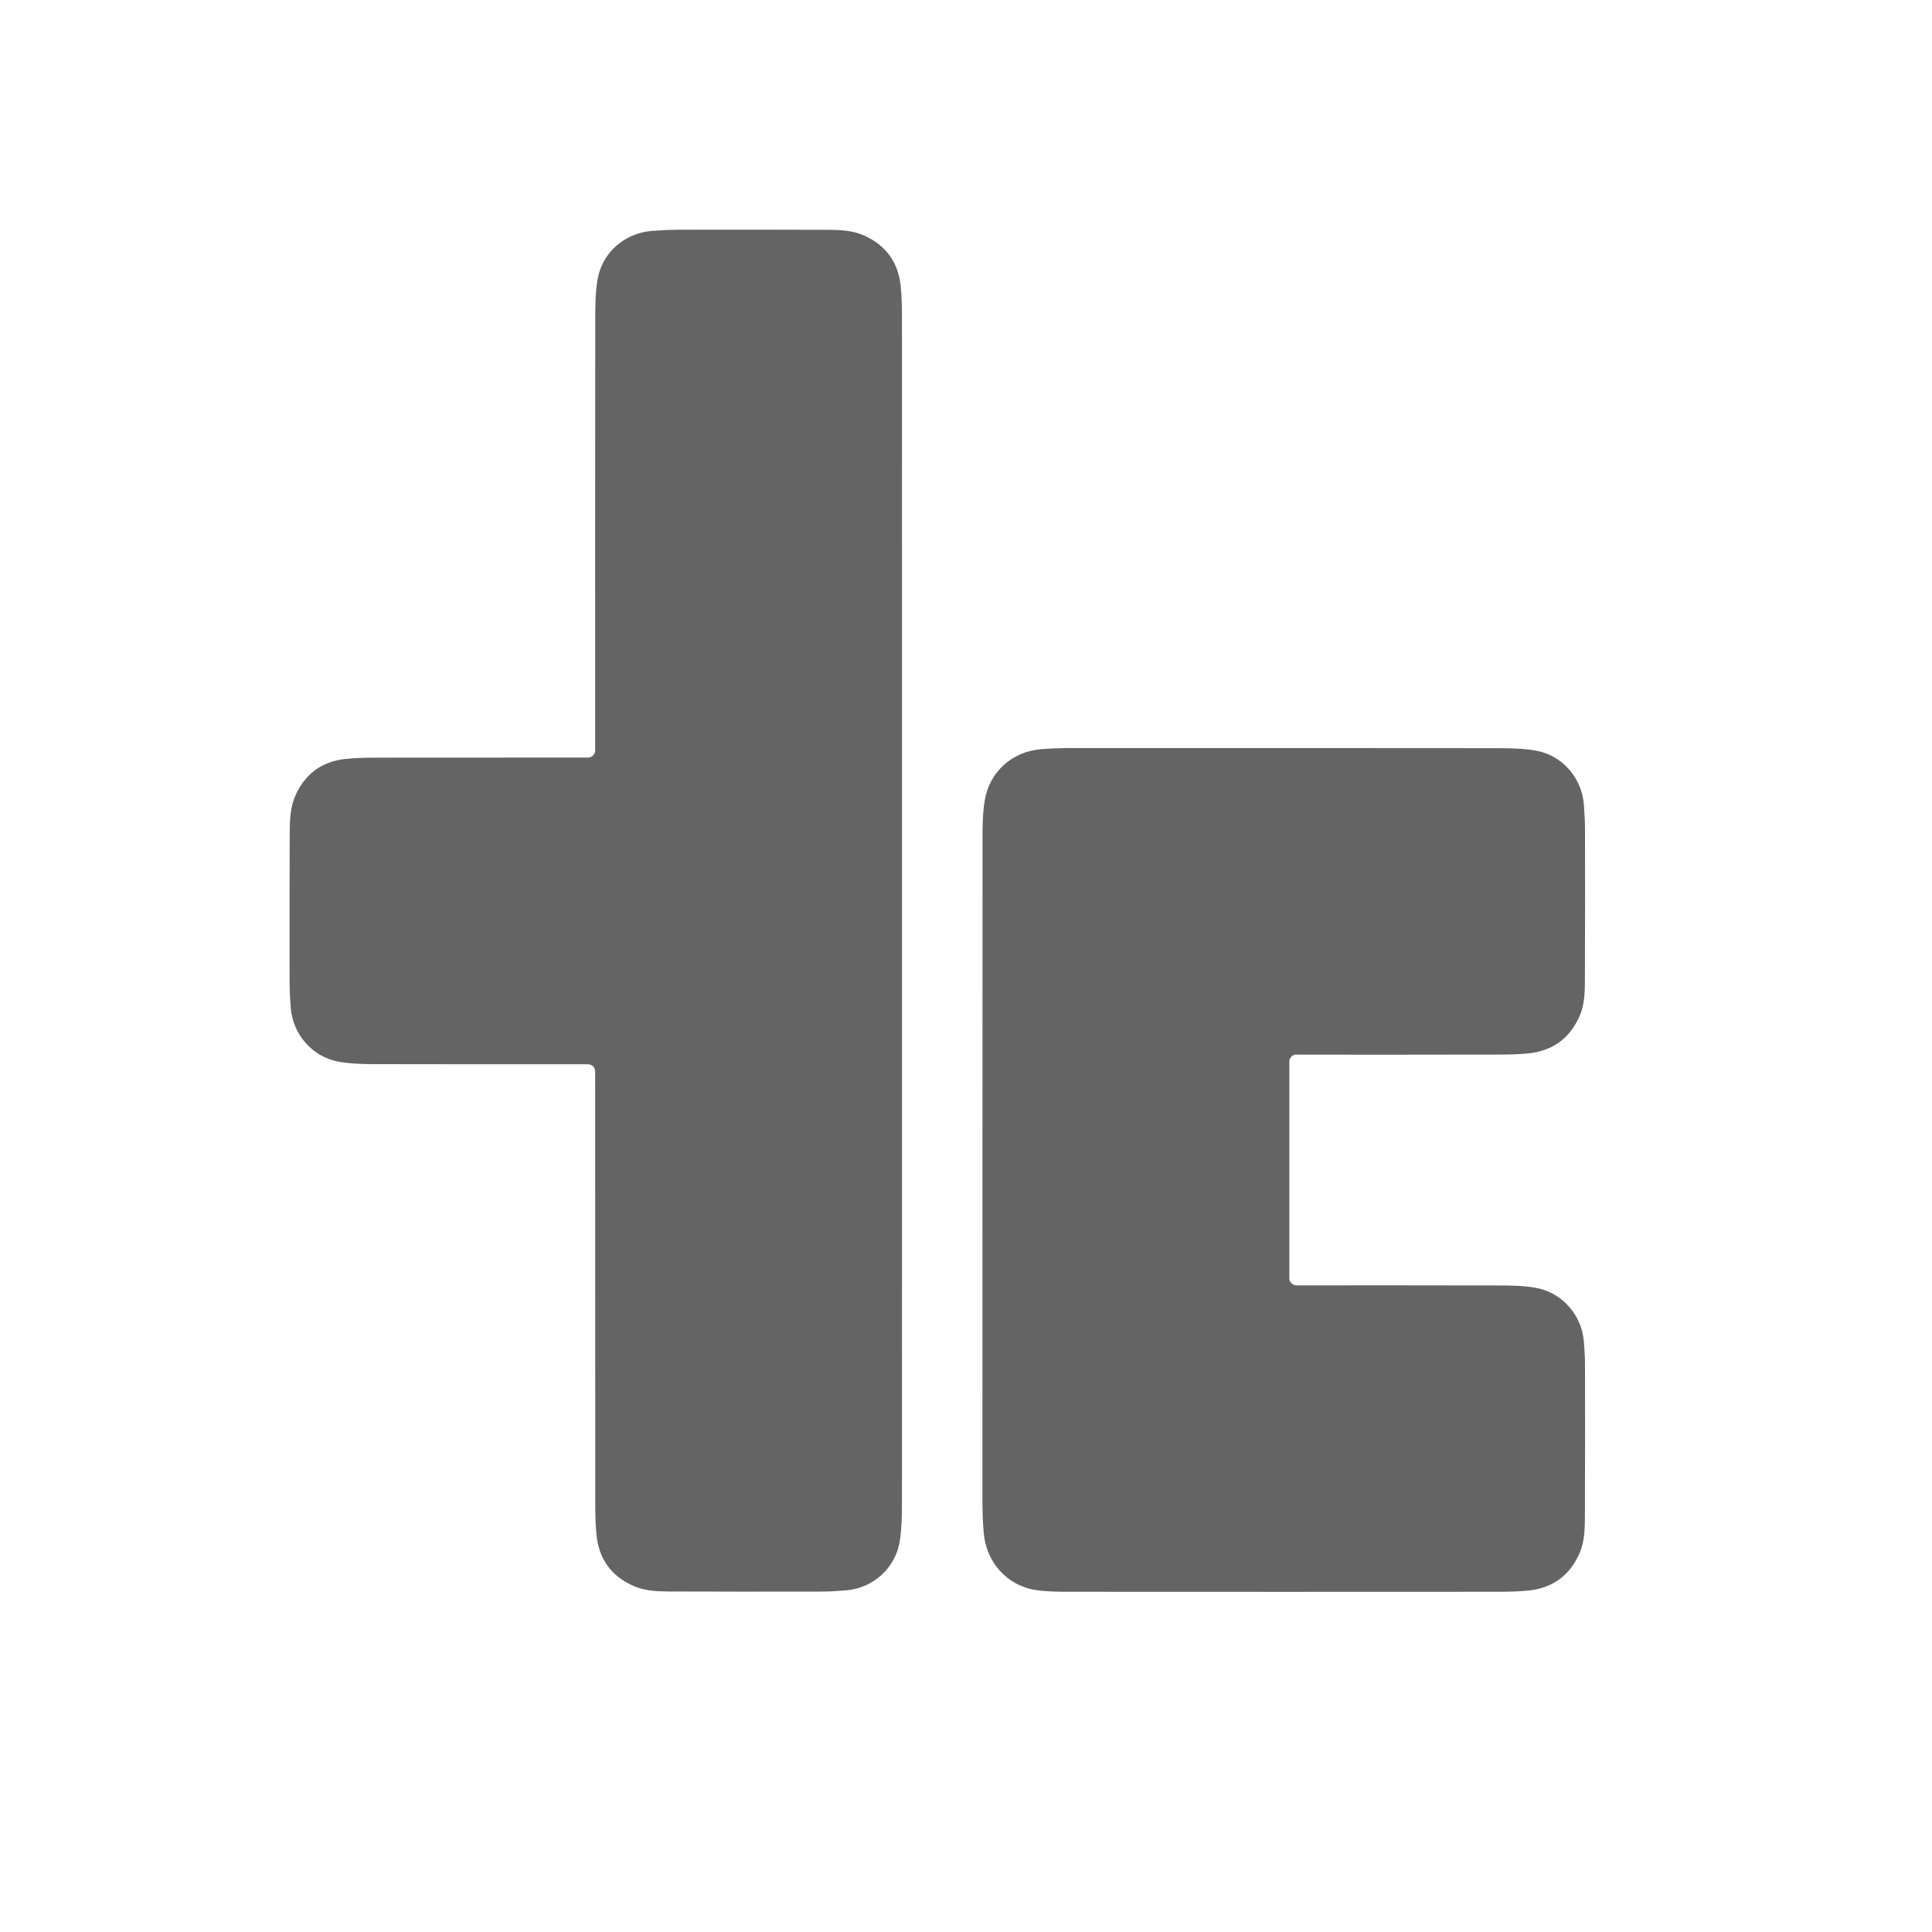 <?xml version="1.0" encoding="utf-8"?>
<!-- Generator: Adobe Illustrator 24.1.0, SVG Export Plug-In . SVG Version: 6.00 Build 0)  -->
<svg version="1.1" id="Layer_1" xmlns="http://www.w3.org/2000/svg" xmlns:xlink="http://www.w3.org/1999/xlink" x="0px" y="0px"
	 viewBox="0 0 2000 2000" style="enable-background:new 0 0 2000 2000;" xml:space="preserve">
<style type="text/css">
	.st0{fill:#646464;}
</style>
<path class="st0" d="M616.1,1109.1c0-4-3.3-7.4-7.4-7.4h-1c-72.8,0-145.7,0.1-218.5-0.1c-12.6,0-25.4-0.3-37.8-2.4
	c-27.6-4.6-48.1-28-50.4-55.7c-0.7-8.9-1.2-17.8-1.2-26.8c-0.1-51.4-0.1-102.9,0.1-154.3c0.1-13.3,0.4-26.6,6-39.1
	c10.1-22.5,27.7-35.2,52.2-37.7c10.7-1.1,21.5-1.3,32.3-1.3c72.4-0.1,144.9-0.1,217.3-0.1h1c4,0,7.4-3.3,7.4-7.4v-0.7
	c0-149.1-0.1-298.2,0.1-447.3c0-13,0.2-26.2,2.3-39.1c4.7-28.2,28.1-48.6,56.7-50.7c9.1-0.7,18.2-1.1,27.4-1.2
	c51.3-0.1,102.5-0.1,153.8,0.1c12.8,0.1,25.8,0.4,37.9,5.8c22.9,10.2,35.6,27.9,38.1,52.6c1.1,10.7,1.3,21.5,1.3,32.3
	c0.1,409.4,0.1,818.7,0,1228.1c0,13-0.3,26.2-2.3,39.1c-4.7,27.9-28,48.5-56.1,50.6c-8.9,0.7-17.8,1.2-26.8,1.2
	c-52.1,0.1-104.1,0.1-156.3-0.1c-12.4-0.1-25-0.6-36.6-5.8c-22.9-10.2-35.6-27.9-38.1-52.6c-1.1-11.1-1.3-22.4-1.3-33.6
	c-0.1-148.5-0.1-297-0.1-445.5C616.1,1110,616.1,1109.6,616.1,1109.1z M1343,1091.8c69.1,0,138.2,0.1,207.3-0.1
	c10.8,0,21.6-0.2,32.3-1.3c24.4-2.6,42-15.2,52.2-37.7c5.5-12,5.9-25,5.9-37.8c0.2-51.9,0.2-103.7,0.1-155.5
	c0-8.9-0.5-17.9-1.2-26.8c-2.2-27.7-22.8-51.2-50.4-55.7c-12.2-2.1-24.8-2.3-37.2-2.4c-148.2-0.2-296.3-0.1-444.5-0.1
	c-9.7,0-19.5,0.4-29.2,1.1c-30.2,2.2-54,23.3-58.9,53.2c-2.1,12.6-2.3,25.6-2.3,38.4c-0.1,228.7-0.1,457.5-0.1,686.2
	c0,11,0.4,22,1.3,32.9c2.4,31.1,24.4,55.6,54.6,59.9c11.9,1.7,24,1.7,36,1.7c147,0.1,293.8,0.1,440.8,0c11,0,22-0.2,32.9-1.3
	c24.4-2.6,42-15.3,52.2-37.8c5.4-12,5.8-25,5.9-37.8c0.2-52.7,0.2-105.3,0.1-158c0-8.1-0.5-16.2-1.2-24.2
	c-2.2-27.7-22.9-51.1-50.5-55.7c-12.2-2.1-24.8-2.3-37.2-2.3c-69.9-0.2-139.9-0.1-209.8-0.1l0,0c-4,0-7.4-3.3-7.4-7.4V1099
	c0-4,3.3-7.4,7.4-7.4L1343,1091.8L1343,1091.8z"/>
</svg>
